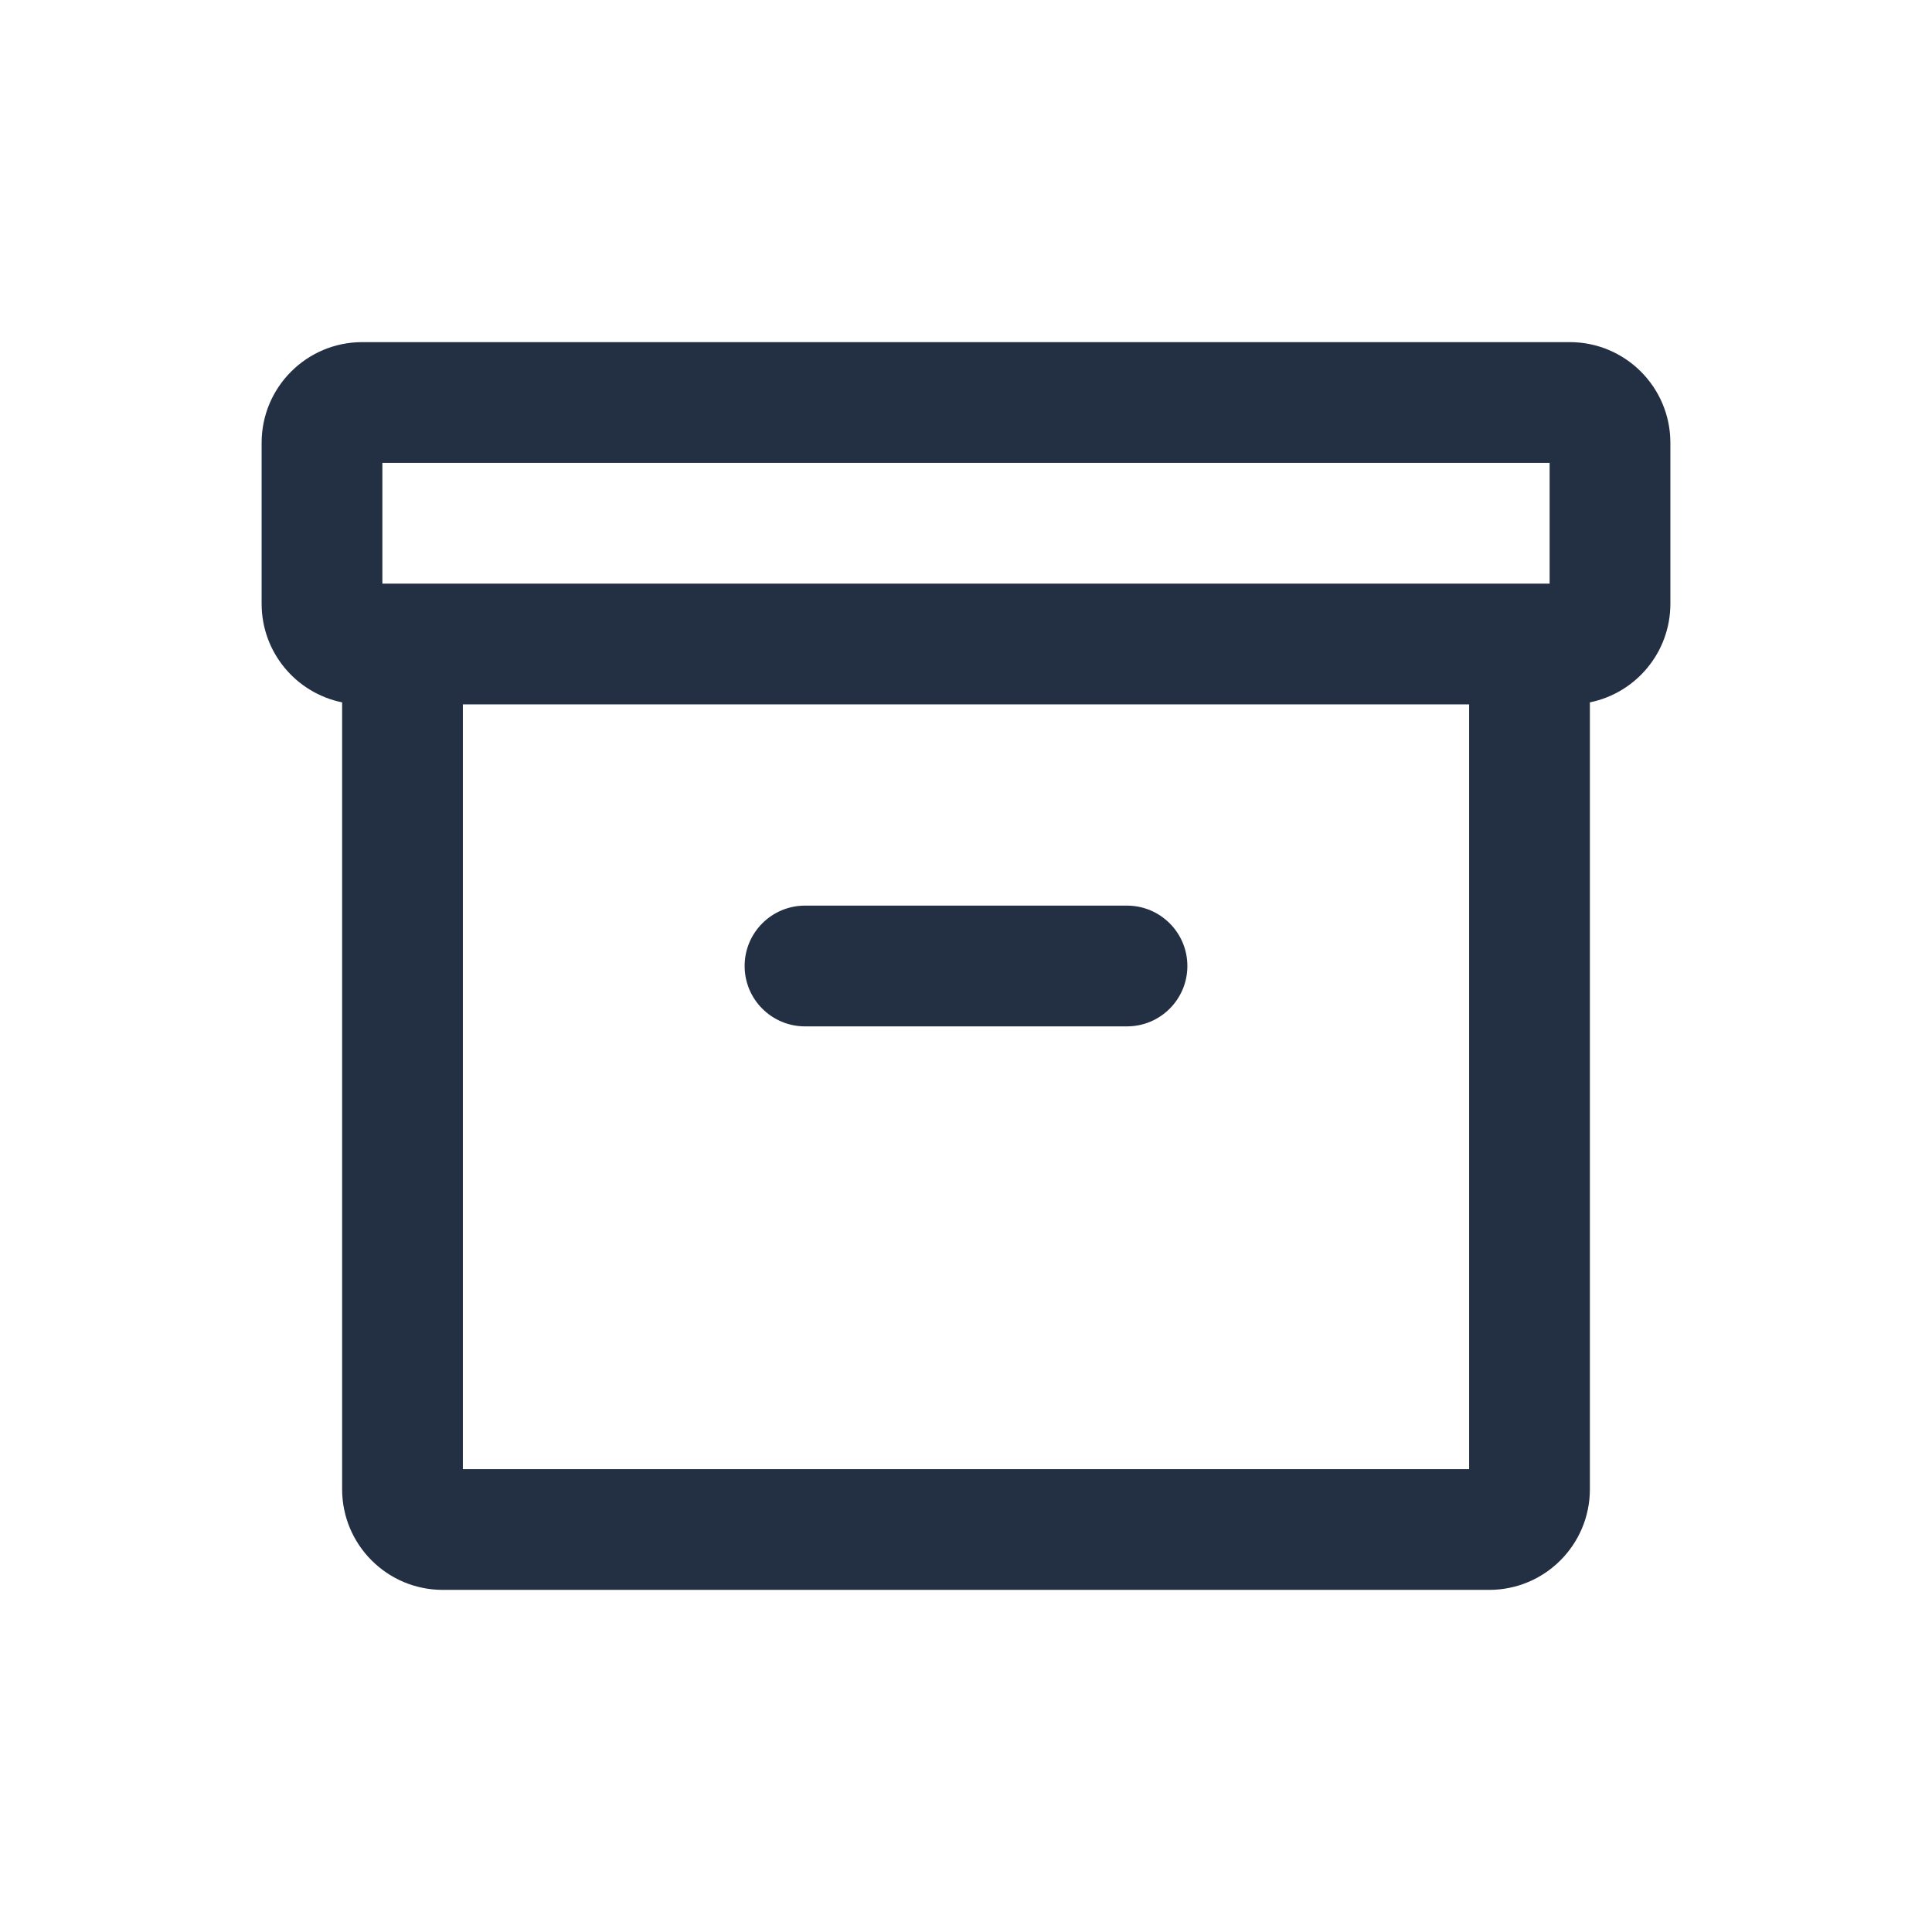 <svg width="24" height="24" viewBox="0 0 24 24" fill="none" xmlns="http://www.w3.org/2000/svg">
<path fill-rule="evenodd" clip-rule="evenodd" d="M3.25 5.5C3.25 4.81 3.81 4.25 4.5 4.25H19.5C20.19 4.25 20.75 4.81 20.75 5.5V7.5C20.75 8.105 20.321 8.609 19.75 8.725V18.5C19.75 19.19 19.19 19.75 18.5 19.75H5.5C4.81 19.75 4.25 19.19 4.25 18.5V8.725C3.679 8.609 3.25 8.105 3.25 7.5V5.5ZM5 7.25H19H19.25V5.75H4.75V7.25H5ZM5.75 8.75V18.25H18.25V8.75H5.75ZM9.25 12C9.25 11.586 9.586 11.25 10 11.25H14C14.414 11.25 14.75 11.586 14.75 12C14.75 12.414 14.414 12.75 14 12.75H10C9.586 12.75 9.25 12.414 9.25 12Z" fill="#233043"/>
</svg>
